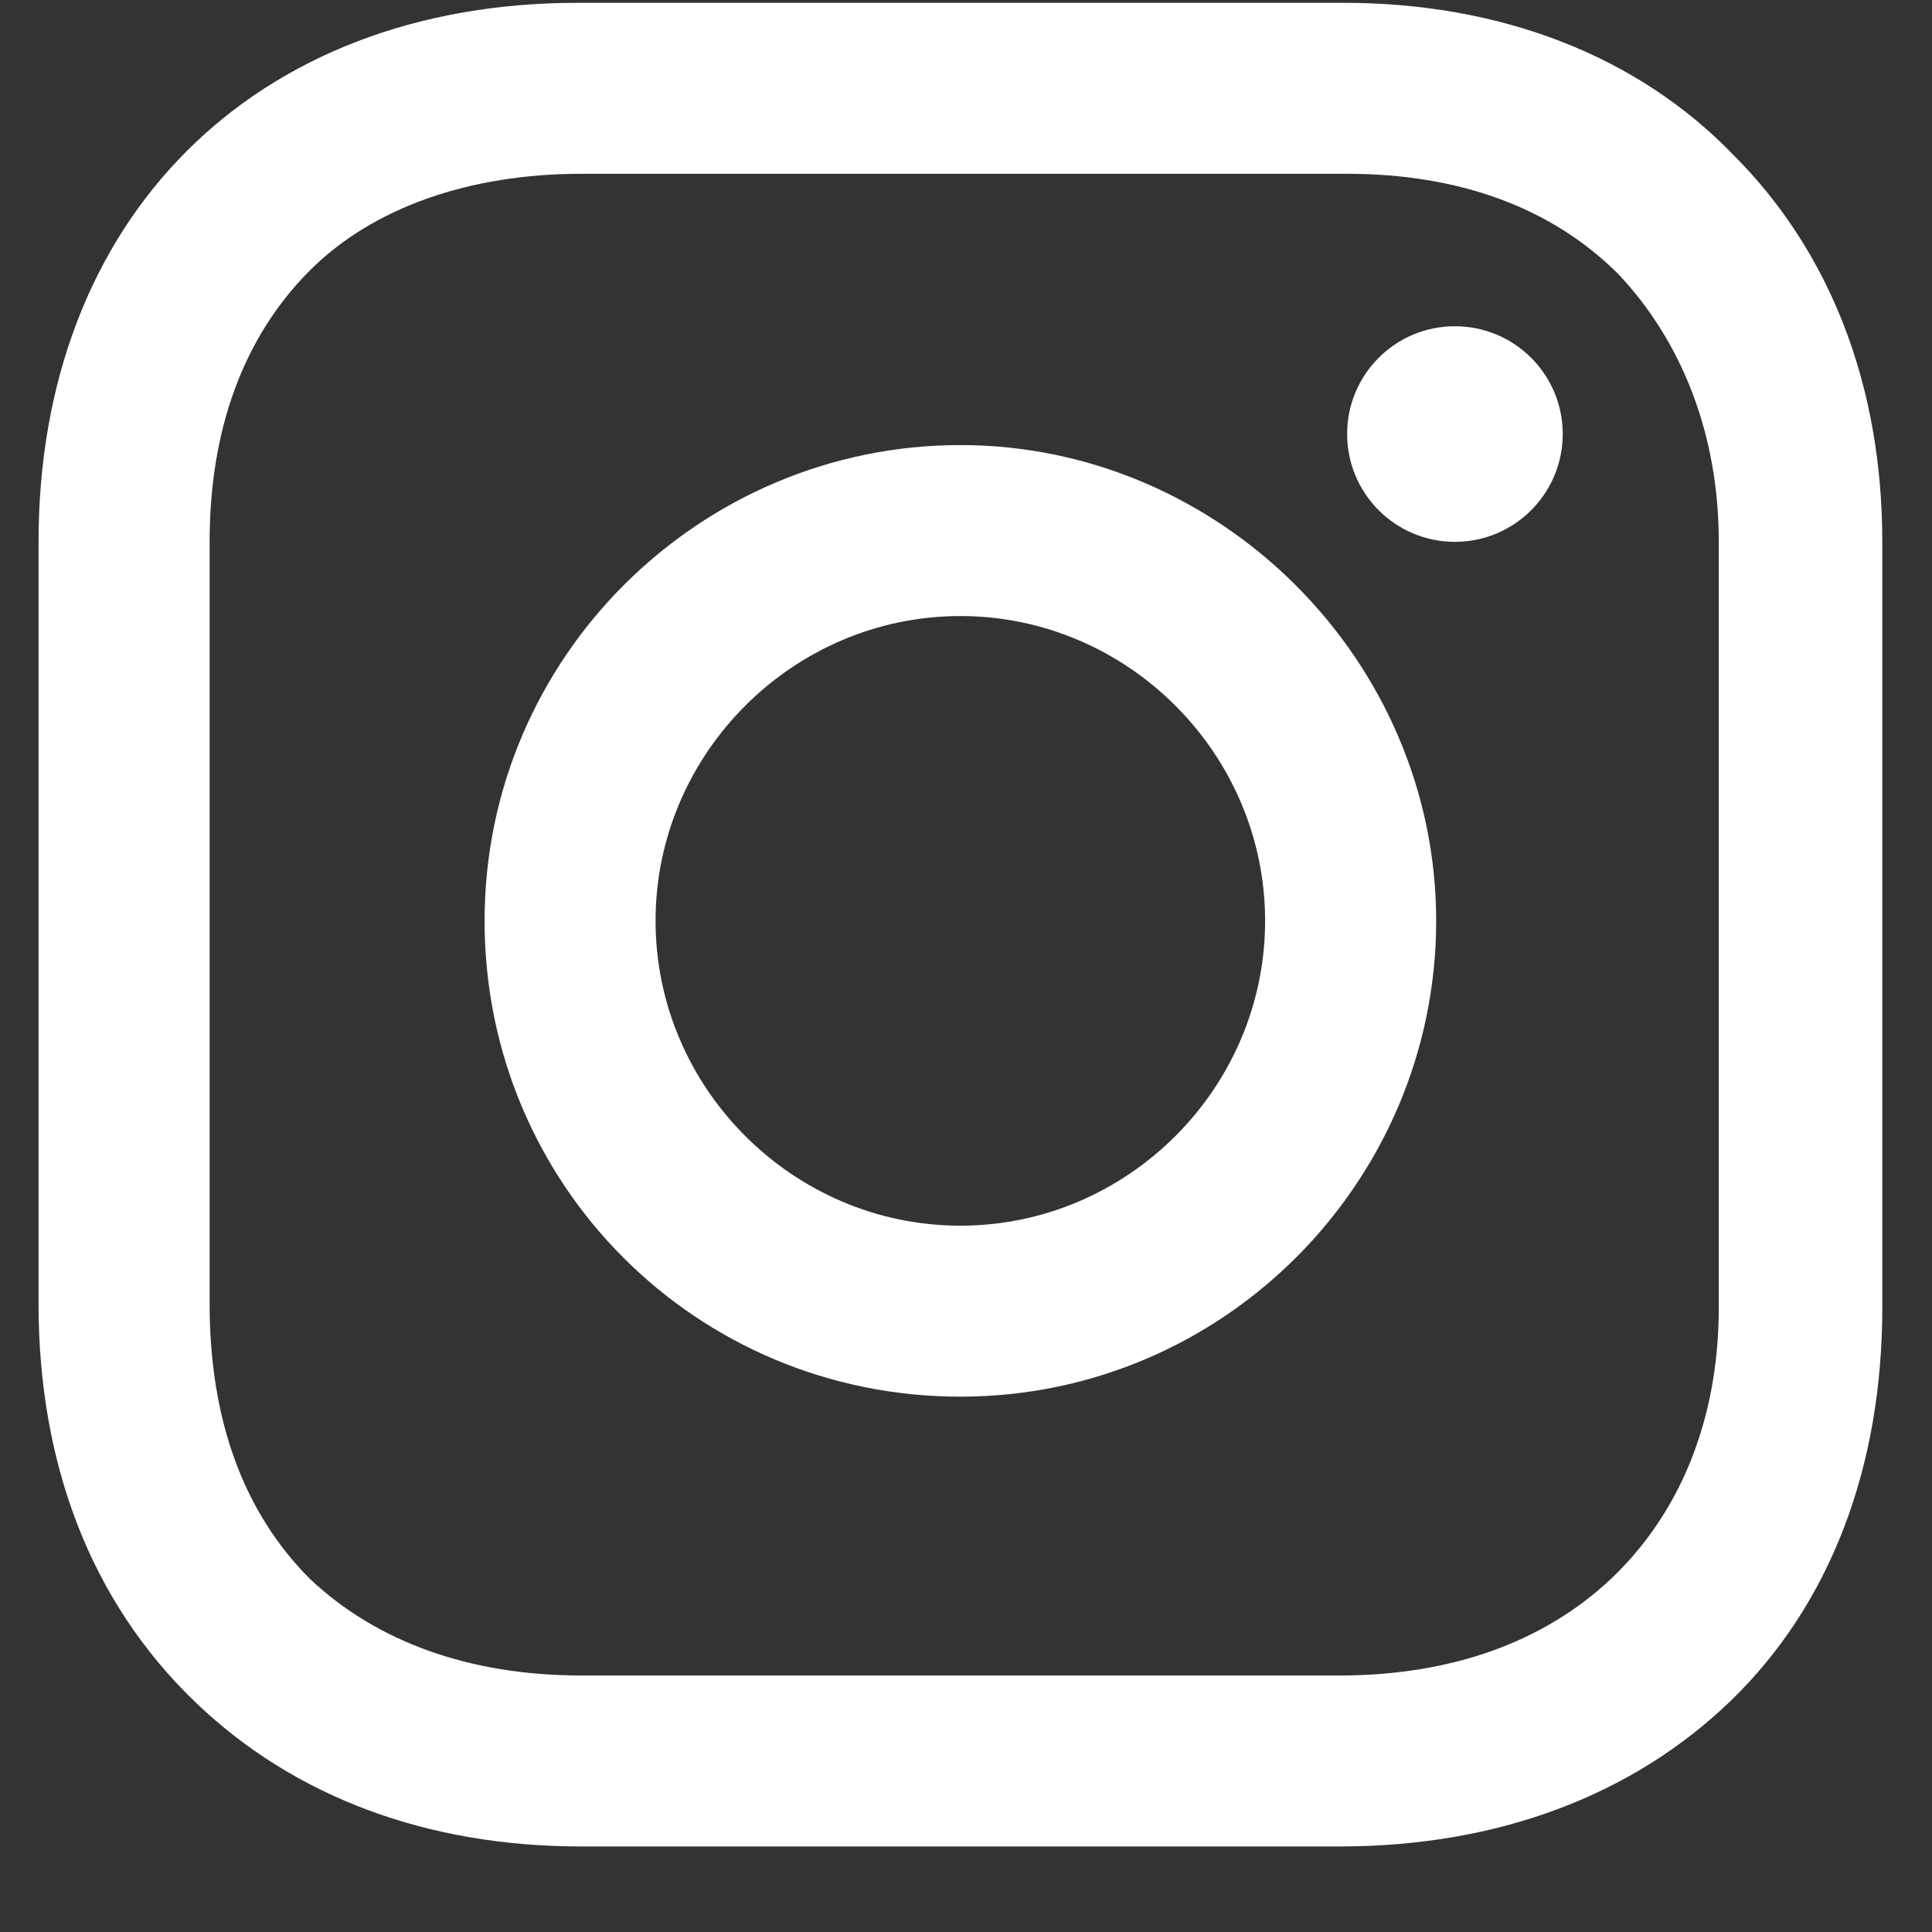 <svg width='22' height='22' viewBox='0 0 22 22' fill='none' xmlns='http://www.w3.org/2000/svg'><rect x="0" y="0" width="22" height="22" fill="#333333" stroke="none"/><path d='M10.936 5.068C7.973 5.068 5.518 7.481 5.518 10.486C5.518 13.492 7.93 15.904 10.936 15.904C13.941 15.904 16.354 13.449 16.354 10.486C16.354 7.523 13.899 5.068 10.936 5.068ZM10.936 13.957C9.031 13.957 7.465 12.391 7.465 10.486C7.465 8.581 9.031 7.015 10.936 7.015C12.84 7.015 14.406 8.581 14.406 10.486C14.406 12.391 12.84 13.957 10.936 13.957Z' fill='white'/><path d='M16.567 6.17C17.245 6.17 17.795 5.62 17.795 4.942C17.795 4.264 17.245 3.715 16.567 3.715C15.889 3.715 15.34 4.264 15.34 4.942C15.34 5.62 15.889 6.17 16.567 6.17Z' fill='white'/><path d='M19.741 1.767C18.64 0.624 17.074 0.032 15.297 0.032H6.577C2.894 0.032 0.439 2.487 0.439 6.169V14.847C0.439 16.667 1.032 18.233 2.217 19.376C3.36 20.476 4.884 21.026 6.619 21.026H15.254C17.074 21.026 18.598 20.434 19.699 19.376C20.842 18.275 21.434 16.709 21.434 14.889V6.169C21.434 4.392 20.842 2.868 19.741 1.767ZM19.572 14.889C19.572 16.201 19.106 17.259 18.344 17.979C17.582 18.698 16.524 19.079 15.254 19.079H6.619C5.35 19.079 4.291 18.698 3.529 17.979C2.768 17.217 2.387 16.159 2.387 14.847V6.169C2.387 4.899 2.768 3.841 3.529 3.079C4.249 2.36 5.35 1.979 6.619 1.979H15.339C16.609 1.979 17.667 2.36 18.429 3.122C19.148 3.884 19.572 4.942 19.572 6.169V14.889Z' fill='white'/></svg>